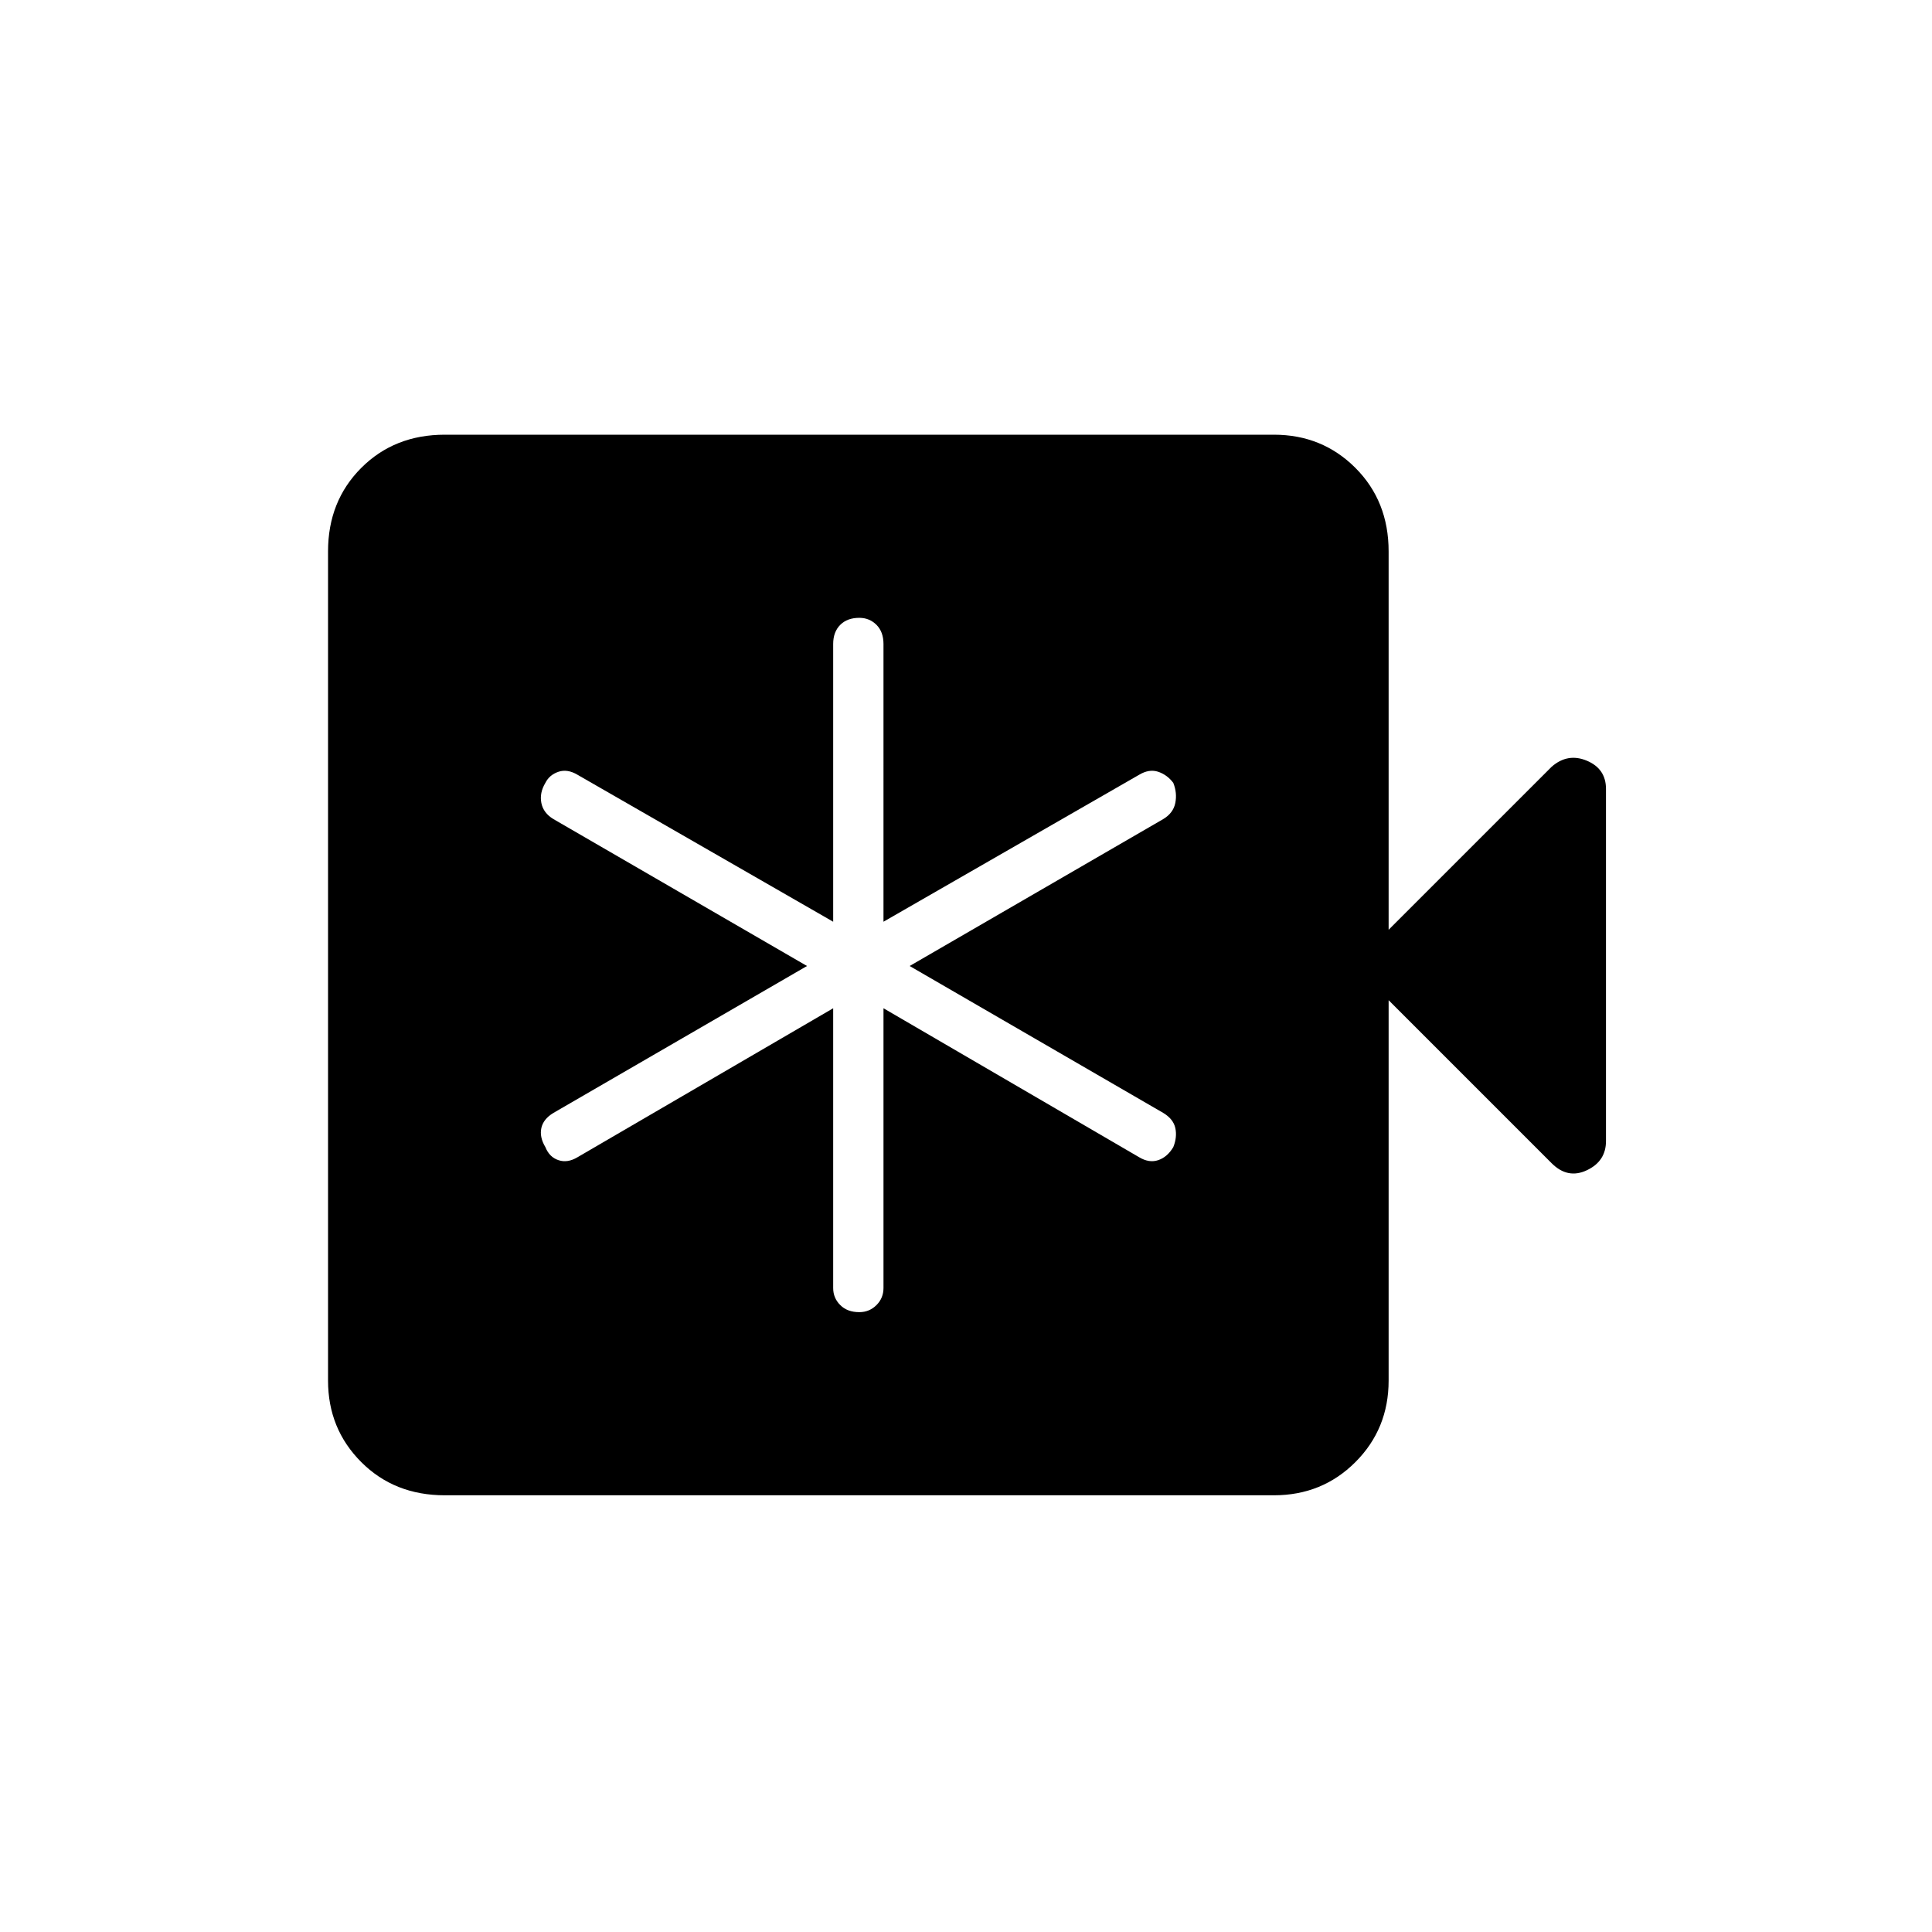 <svg xmlns="http://www.w3.org/2000/svg" height="24" width="24"><path d="M10.35 12.525V16q0 .125.088.212.087.088.237.088.125 0 .213-.088.087-.087.087-.212v-3.475l3.175 1.85q.125.075.237.037.113-.037.188-.162.05-.125.025-.238-.025-.112-.15-.187L11.3 12l3.15-1.825q.125-.075.15-.2.025-.125-.025-.25-.075-.1-.188-.138-.112-.037-.237.038l-3.175 1.825V8q0-.15-.087-.238-.088-.087-.213-.087-.15 0-.237.087-.088.088-.088.238v3.45L7.175 9.625q-.125-.075-.237-.038-.113.038-.163.138-.075.125-.05.25.025.125.15.2L10.025 12l-3.15 1.825q-.125.075-.15.187-.025.113.05.238.05.125.163.162.112.038.237-.037Zm-4.825 6.05q-.625 0-1.037-.412-.413-.413-.413-1.013V6.85q0-.625.413-1.038Q4.9 5.4 5.525 5.4h10.3q.6 0 1.012.412.413.413.413 1.038v4.7l2.025-2.025q.2-.175.438-.075.237.1.237.35v4.375q0 .25-.237.362-.238.113-.438-.087l-2.025-2.025v4.725q0 .6-.413 1.013-.412.412-1.012.412Z"/></svg>